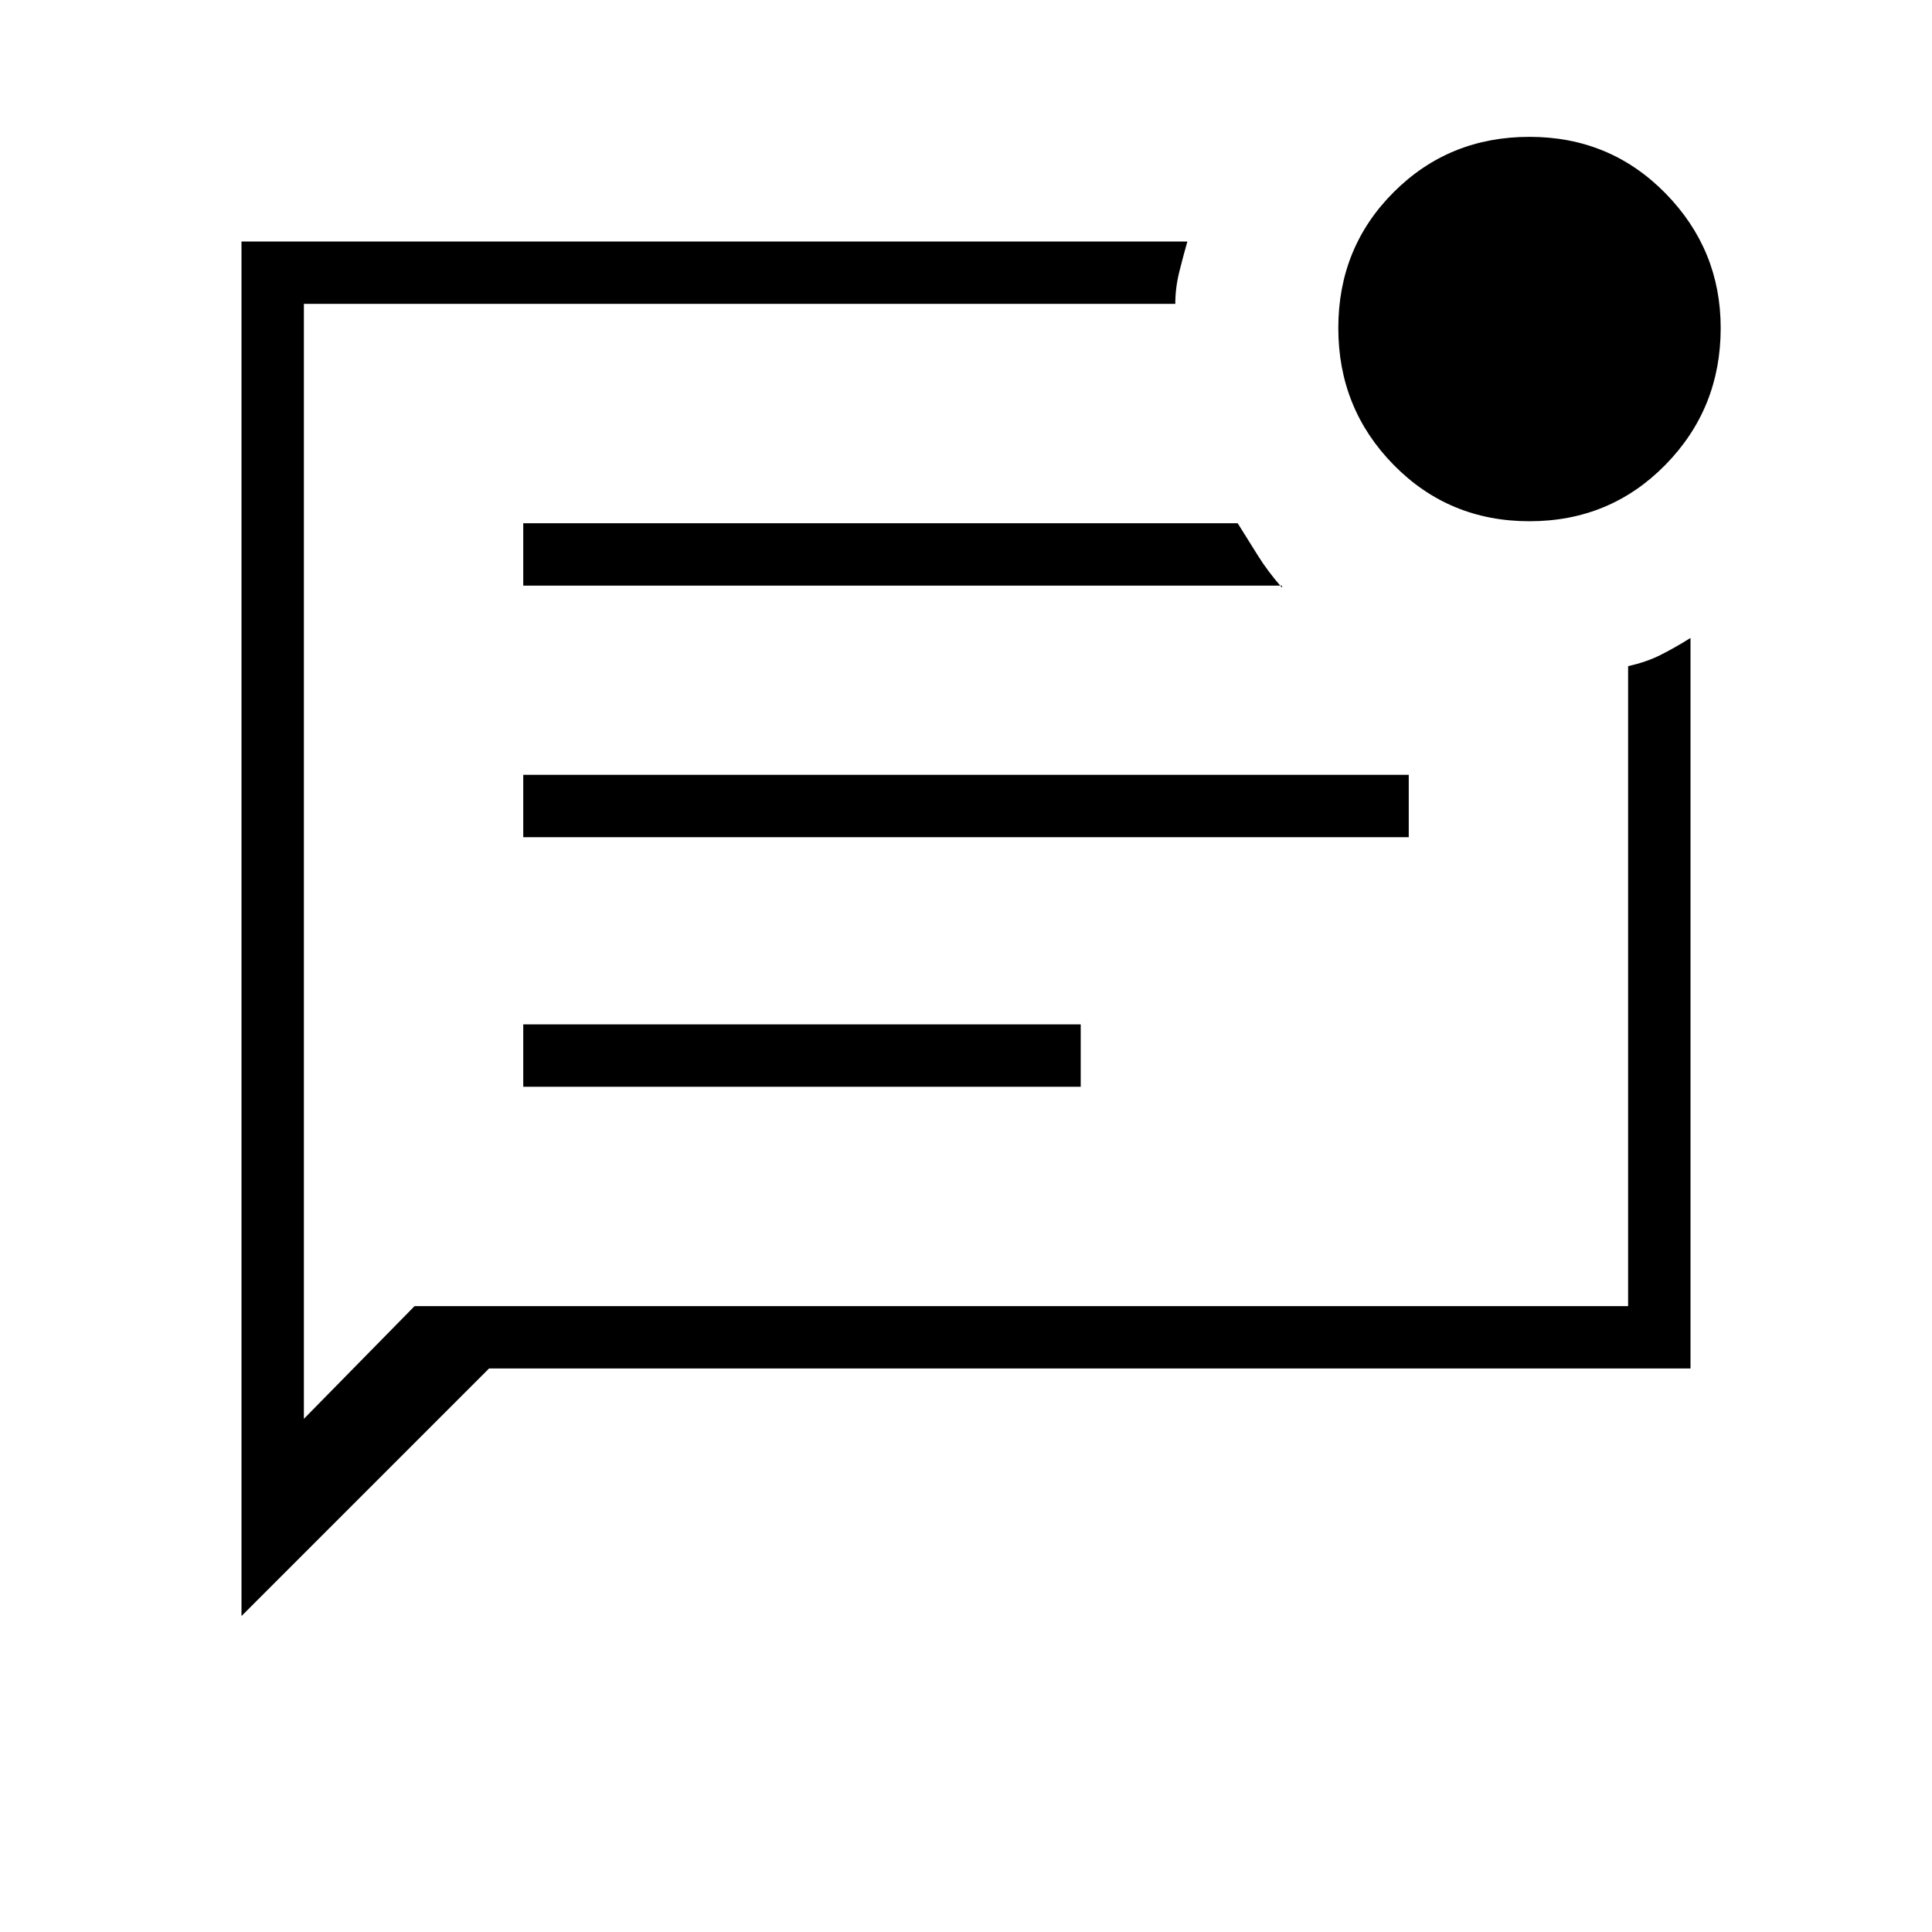 <svg xmlns="http://www.w3.org/2000/svg" height="48" width="48"><path d="M6 40.15V6H29.5Q29.4 6.35 29.3 6.75Q29.2 7.15 29.2 7.55H7.55V35.25L10.3 32.45H40.45V16.55Q40.9 16.45 41.25 16.275Q41.6 16.1 42 15.85V34H12.15ZM13 27H26.85V25.45H13ZM13 20.8H35V19.25H13ZM13 14.55H31.85V14.6Q31.5 14.2 31.25 13.8Q31 13.4 30.75 13H13ZM7.55 8.75Q7.55 8.75 7.55 8.75Q7.55 8.75 7.55 8.75V32.45V35.25V7.55Q7.55 8.45 7.55 8.6Q7.55 8.75 7.55 8.75ZM38 12.95Q36 12.95 34.625 11.55Q33.25 10.15 33.25 8.15Q33.25 6.15 34.625 4.775Q36 3.4 38 3.4Q40 3.4 41.375 4.8Q42.75 6.2 42.75 8.15Q42.75 10.15 41.375 11.55Q40 12.95 38 12.95Z"/></svg>